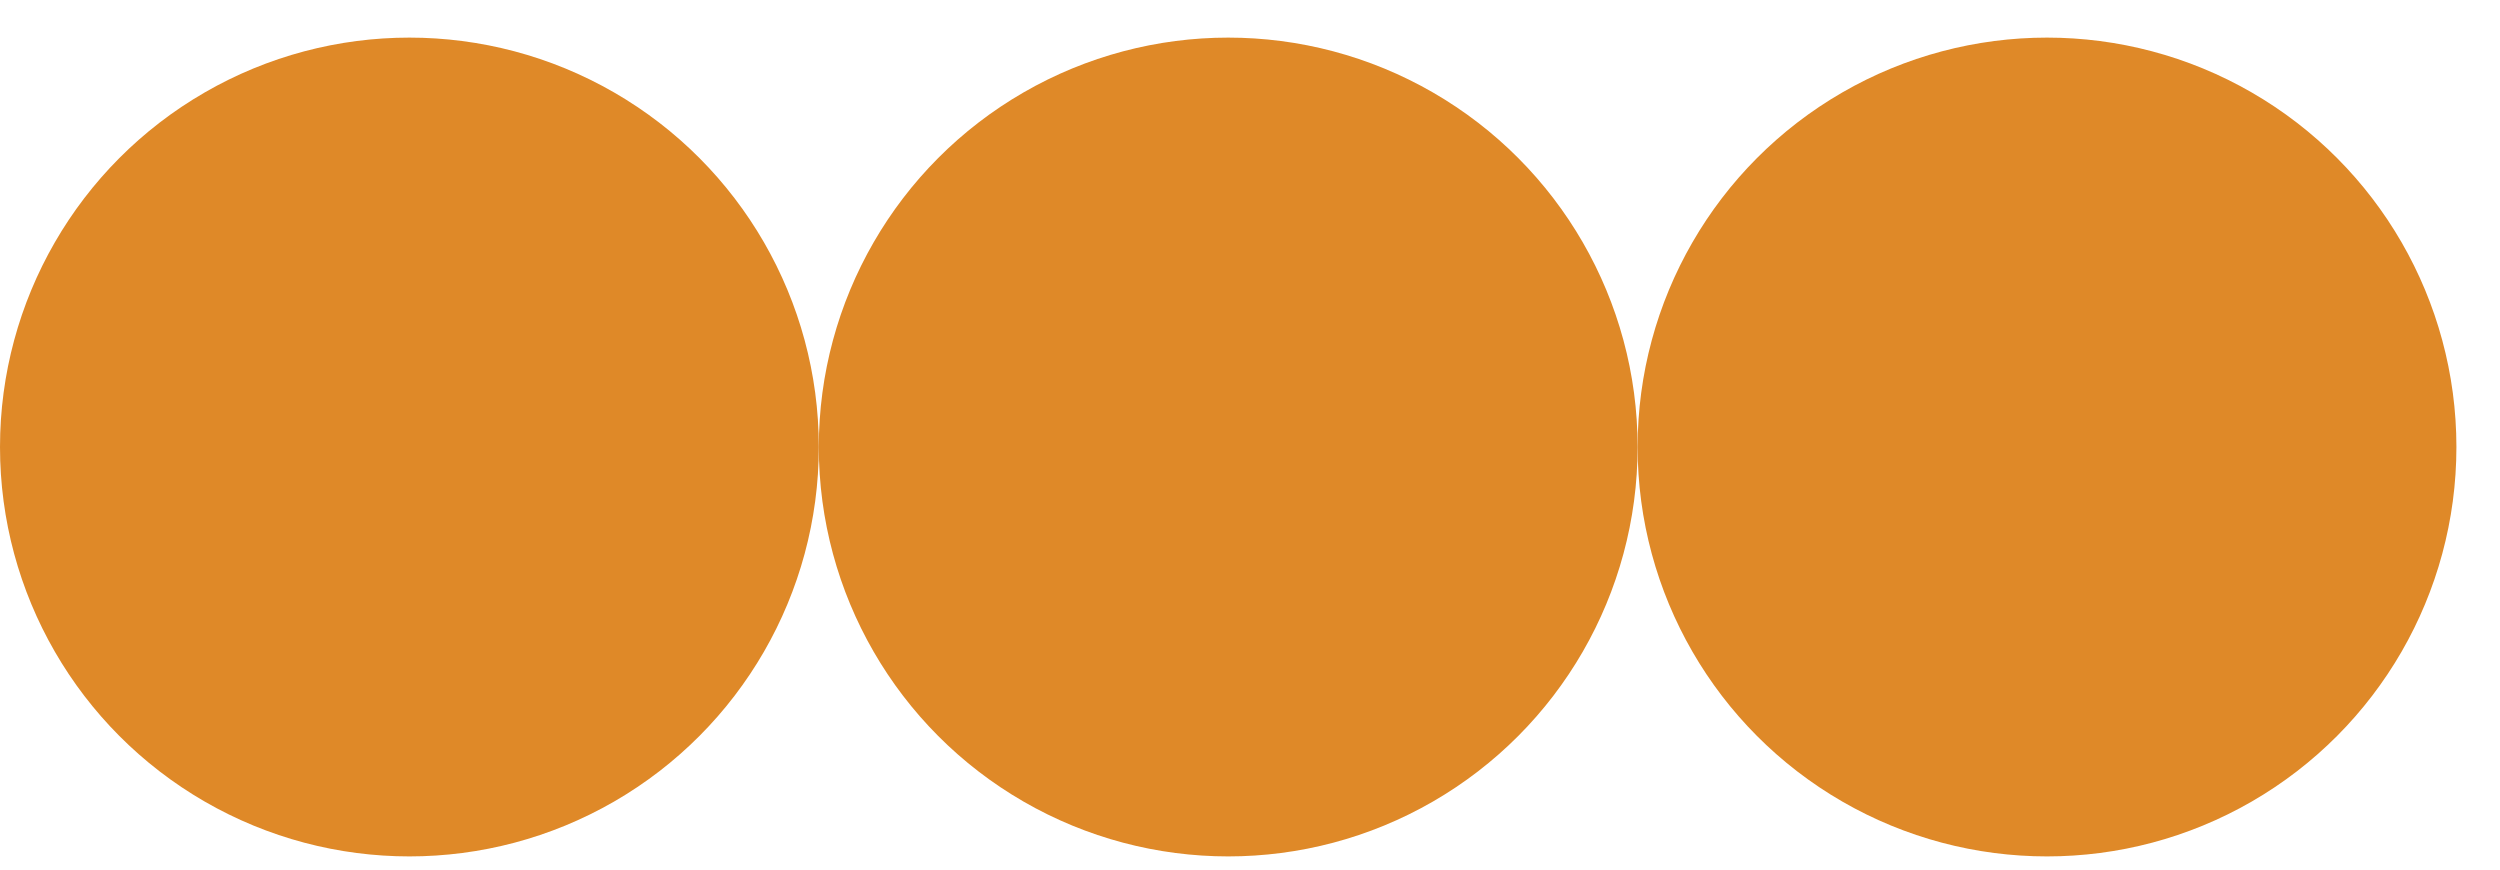 <svg width="46" height="16" viewBox="0 0 46 16" fill="none" xmlns="http://www.w3.org/2000/svg">
<circle cx="22.599" cy="8.225" r="7.533" transform="rotate(-180 22.599 8.225)" fill="#DF8928"/>
<circle cx="7.533" cy="8.225" r="7.533" transform="rotate(-180 7.533 8.225)" fill="#DF8928"/>
<circle cx="37.665" cy="8.225" r="7.533" transform="rotate(-180 37.665 8.225)" fill="#DF8928"/>
</svg>
